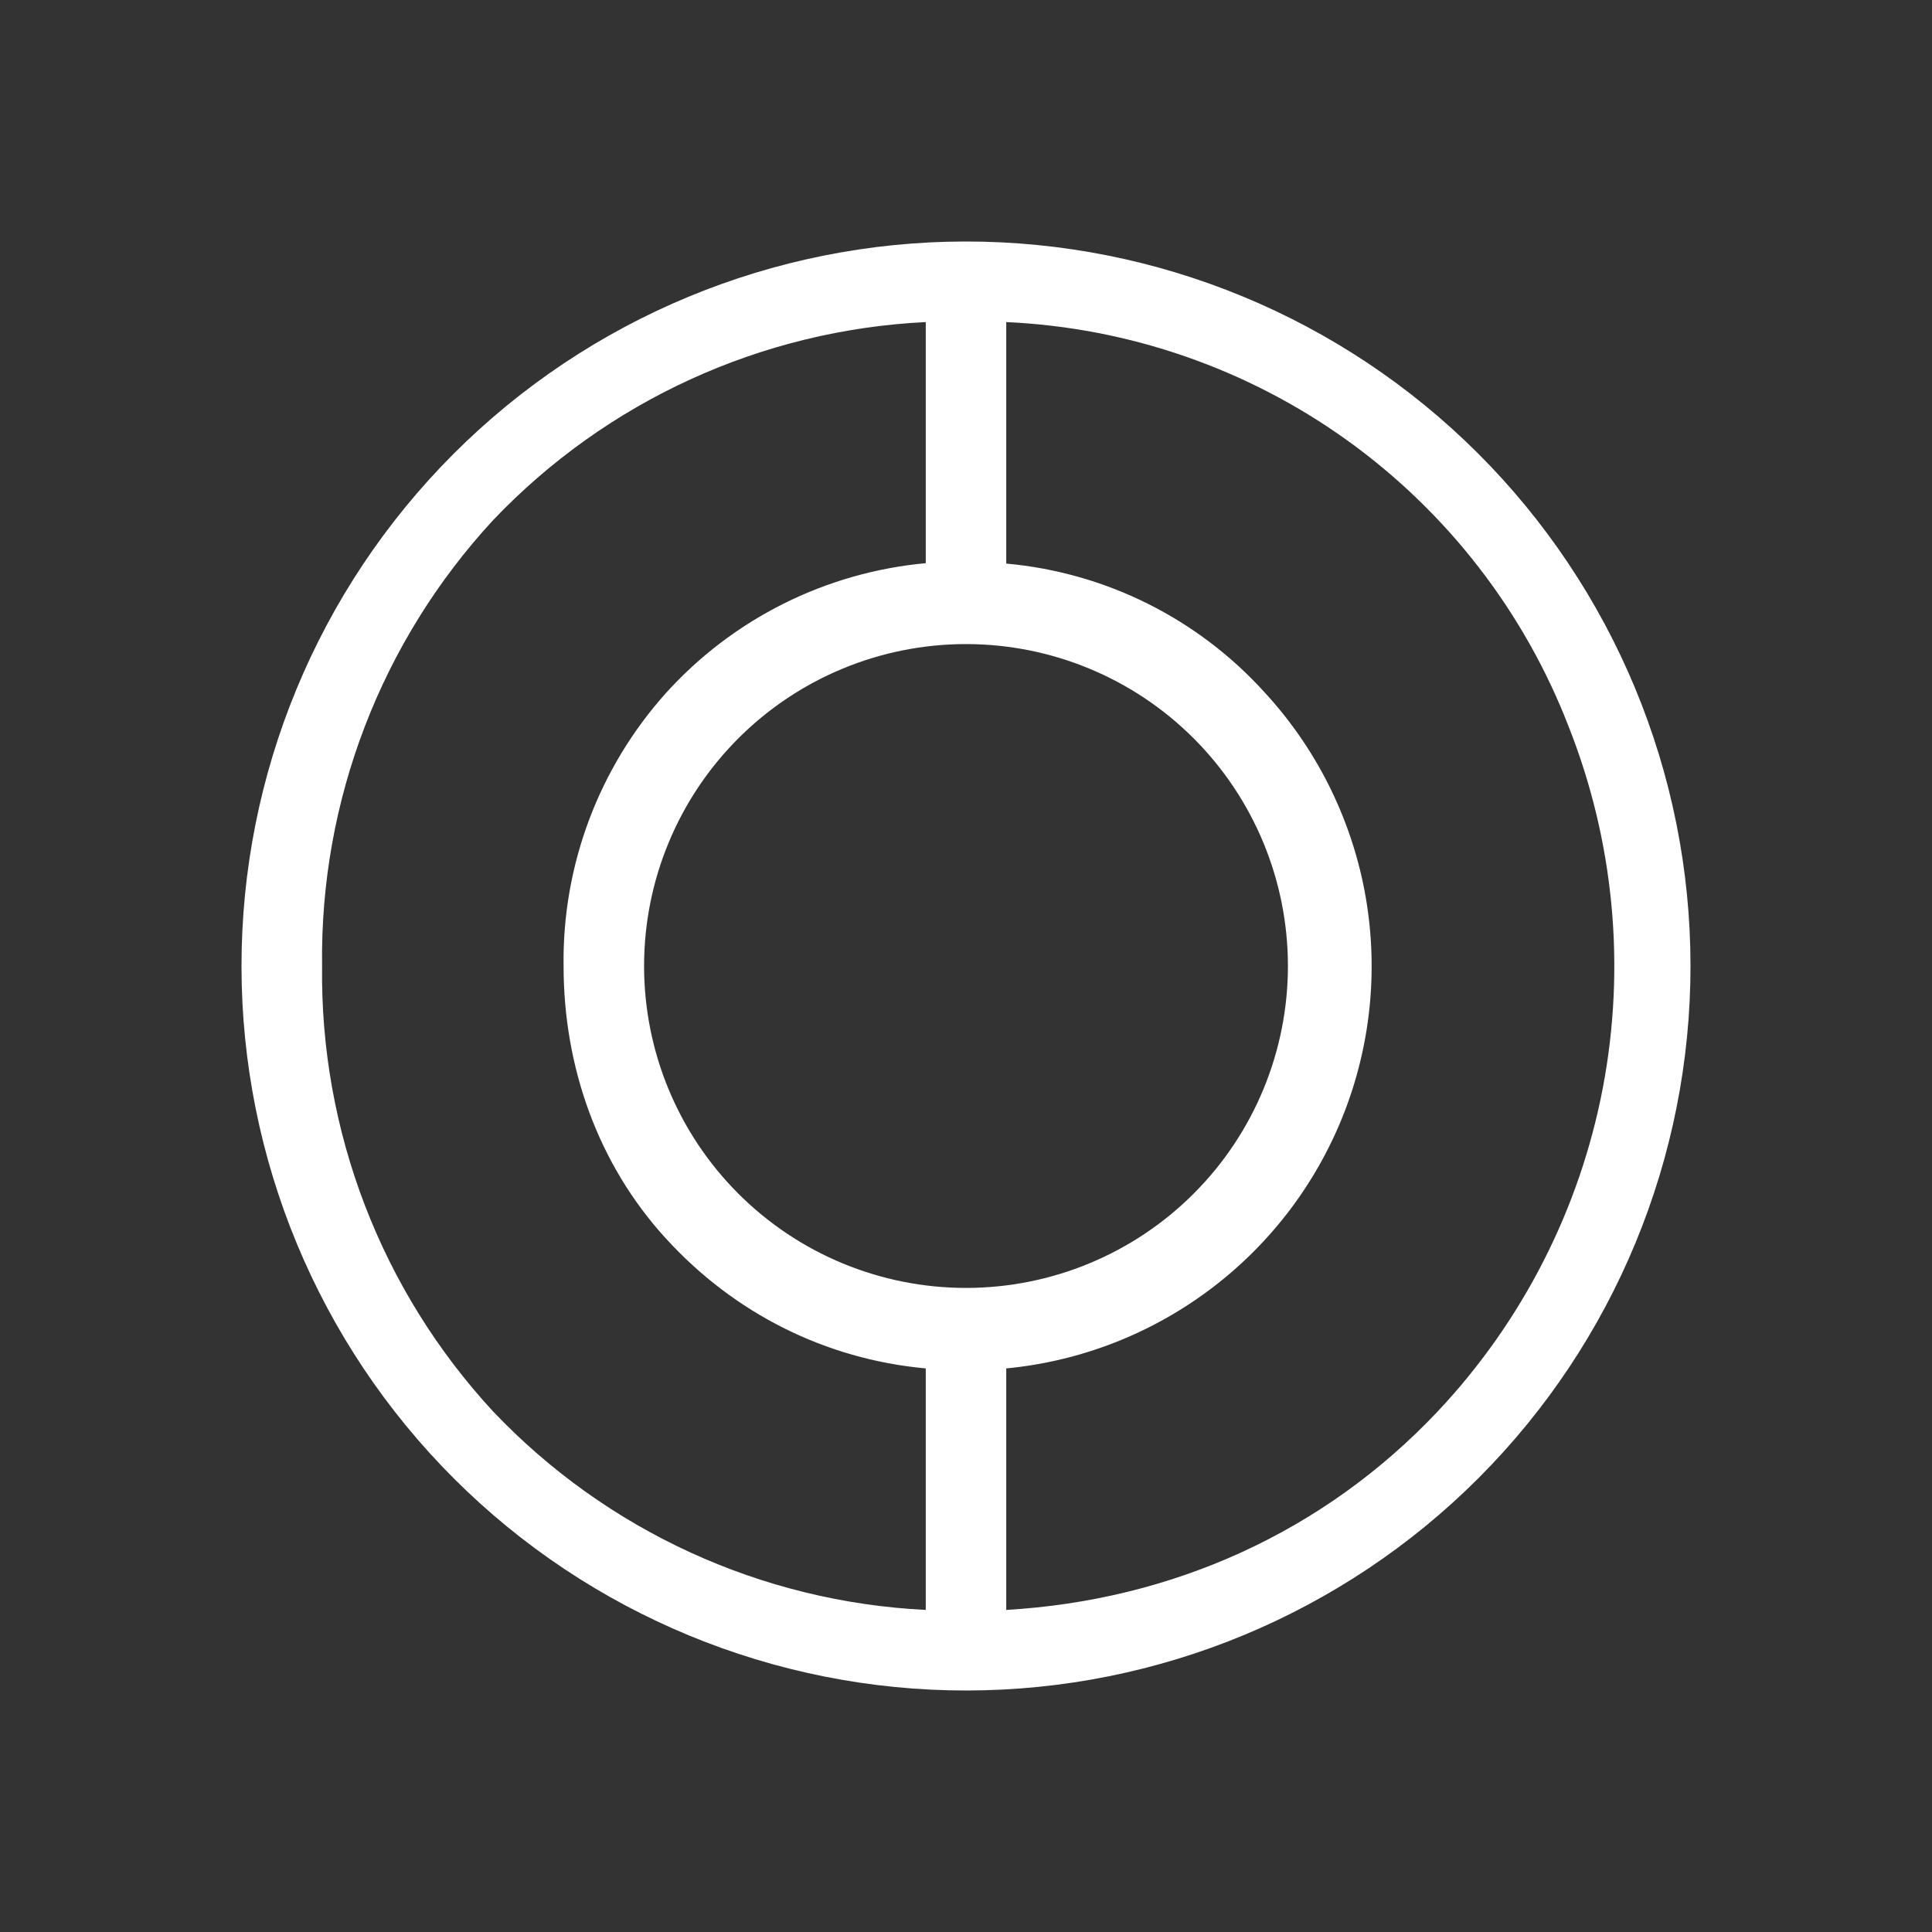 <svg width="24" height="24" viewBox="0 0 24 24" fill="none" xmlns="http://www.w3.org/2000/svg">
<rect x="0" y="0" width="24" height="24" fill="#333333" stroke="none"/>
<path fill-rule="evenodd" clip-rule="evenodd" d="M18.359 5.631C16.67 3.945 14.38 2.998 11.993 3C9.606 3.002 7.318 3.952 5.631 5.641C3.945 7.33 2.998 9.62 3 12.007C3.002 14.394 3.952 16.682 5.641 18.369C7.33 20.055 9.62 21.002 12.007 21C14.394 20.998 16.682 20.048 18.369 18.359C20.055 16.67 21.002 14.38 21 11.993C20.998 9.606 20.048 7.318 18.359 5.631ZM11.5 19.999C9.458 19.899 7.534 19.016 6.126 17.534C4.735 16.03 3.975 14.049 4.001 12C3.973 9.95 4.734 7.967 6.126 6.461C7.535 4.981 9.459 4.1 11.5 4.001V6.996C10.259 7.11 9.106 7.686 8.271 8.611C7.438 9.541 6.984 10.751 7.001 12C7.001 13.25 7.426 14.46 8.271 15.384C9.12 16.314 10.25 16.884 11.5 16.999V19.999ZM17.859 17.534C16.444 19.034 14.559 19.879 12.5 19.999V16.999C13.43 16.91 14.316 16.563 15.059 15.997C15.802 15.432 16.373 14.67 16.707 13.798C17.041 12.926 17.125 11.978 16.95 11.06C16.774 10.143 16.346 9.293 15.714 8.606C14.883 7.685 13.735 7.112 12.5 7.001V4.001C14.025 4.07 15.498 4.581 16.738 5.472C17.978 6.364 18.932 7.596 19.484 9.02C20.05 10.447 20.198 12.006 19.911 13.514C19.623 15.022 18.911 16.416 17.859 17.534ZM12 15.999C13.061 15.999 14.078 15.578 14.828 14.828C15.578 14.078 15.999 13.061 15.999 12C15.999 10.939 15.578 9.922 14.828 9.172C14.078 8.422 13.061 8.001 12 8.001C10.939 8.001 9.922 8.422 9.172 9.172C8.422 9.922 8.001 10.939 8.001 12C8.001 13.061 8.422 14.078 9.172 14.828C9.922 15.578 10.939 15.999 12 15.999Z" fill="white"/>
</svg>

